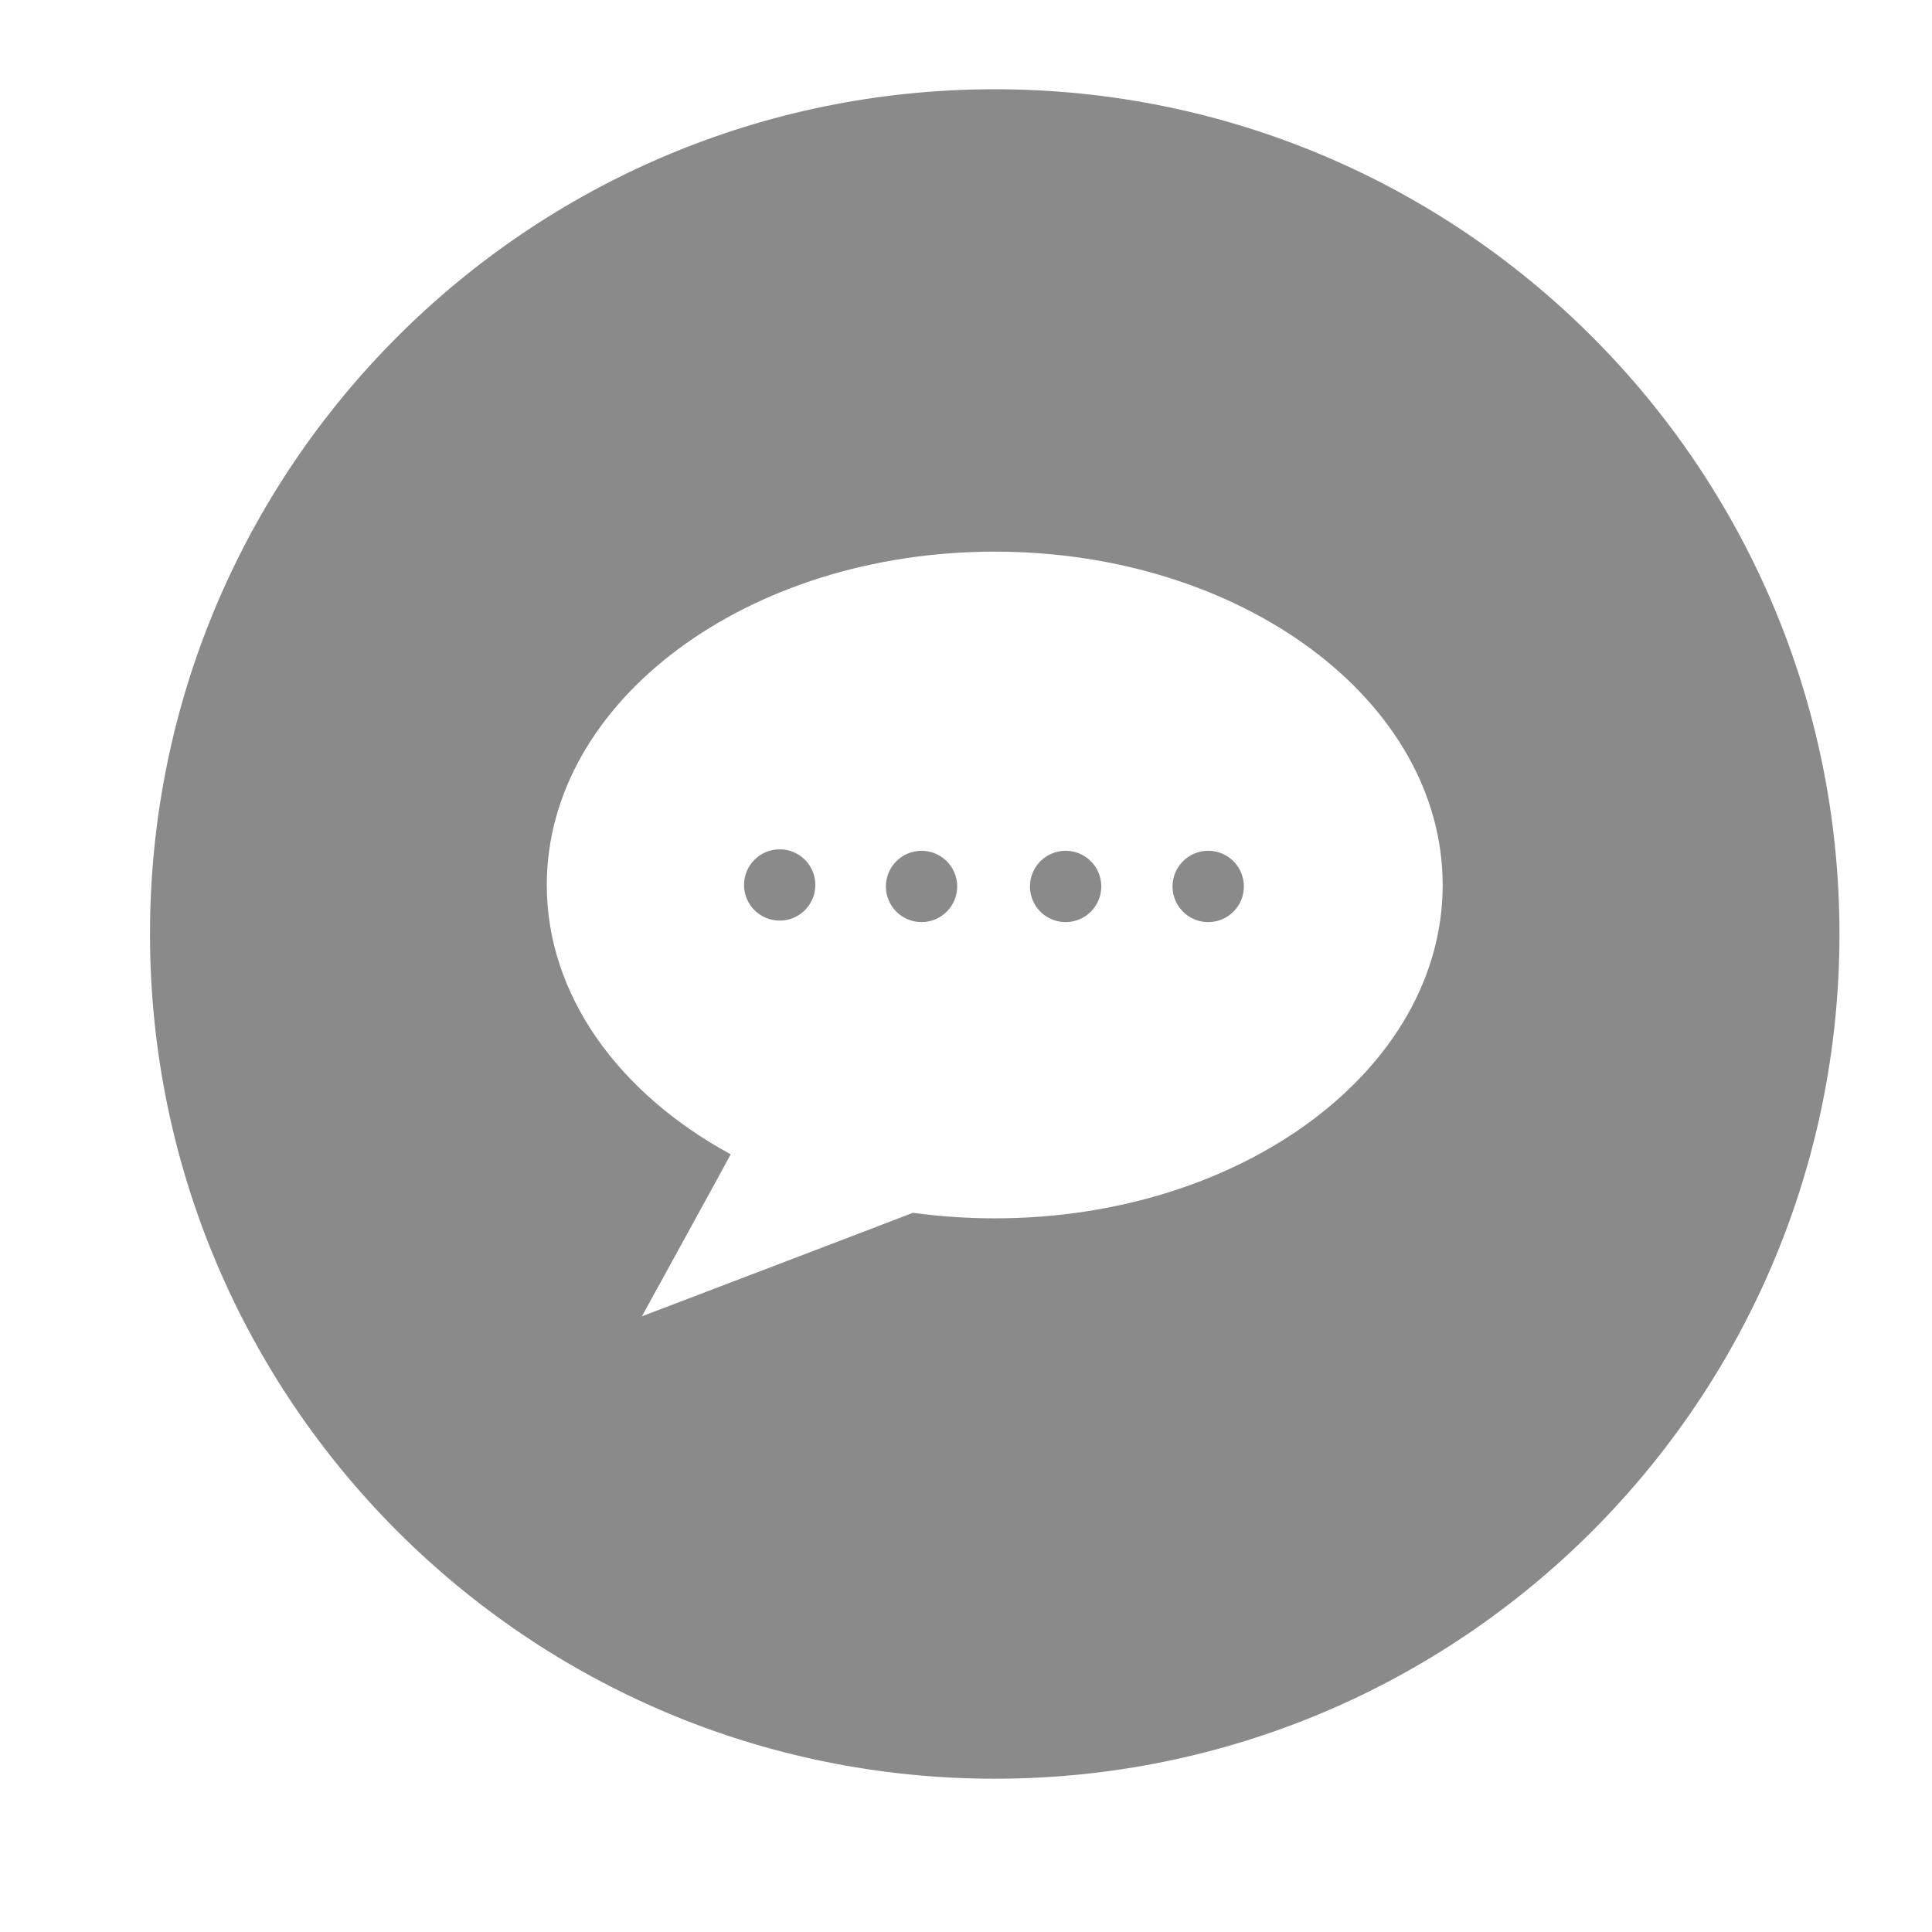 <?xml version="1.0" standalone="no"?><!DOCTYPE svg PUBLIC "-//W3C//DTD SVG 1.1//EN" "http://www.w3.org/Graphics/SVG/1.1/DTD/svg11.dtd"><svg t="1596080152009" class="icon" viewBox="0 0 1024 1024" version="1.1" xmlns="http://www.w3.org/2000/svg" p-id="4348" xmlns:xlink="http://www.w3.org/1999/xlink" width="200" height="200"><defs><style type="text/css"></style></defs><path d="M488.434 450.94c-10.433 0-18.892 8.46-18.892 18.894s8.46 18.894 18.892 18.894c10.439 0 18.898-8.46 18.898-18.894C507.333 459.399 498.873 450.94 488.434 450.94z" p-id="4349" fill="#8a8a8a"></path><path d="M413.255 450.152c-10.436 0-18.898 8.46-18.898 18.894s8.463 18.892 18.898 18.892c10.433 0 18.892-8.458 18.892-18.892C432.147 458.611 423.688 450.152 413.255 450.152z" p-id="4350" fill="#8a8a8a"></path><path d="M564.802 469.835m-18.894 0a18.464 18.464 0 1 0 37.789 0 18.464 18.464 0 1 0-37.789 0Z" p-id="4351" fill="#8a8a8a"></path><path d="M527.227 47.307C279.954 47.307 79.502 247.76 79.502 495.032s200.452 447.725 447.725 447.725 447.725-200.453 447.725-447.725S774.5 47.307 527.227 47.307zM527.227 645.747c-14.808 0-29.297-1.009-43.355-2.938-0.398 0.243-143.658 54.873-143.658 54.873s46.918-85.353 47.078-85.871c-59.096-32.137-97.481-84.107-97.481-142.745 0-97.58 106.293-176.684 237.416-176.684 131.12 0 237.416 79.104 237.416 176.684C764.643 566.646 658.347 645.747 527.227 645.747z" p-id="4352" fill="#8a8a8a"></path><path d="M640.379 469.835m-18.894 0a18.464 18.464 0 1 0 37.789 0 18.464 18.464 0 1 0-37.789 0Z" p-id="4353" fill="#8a8a8a"></path></svg>
